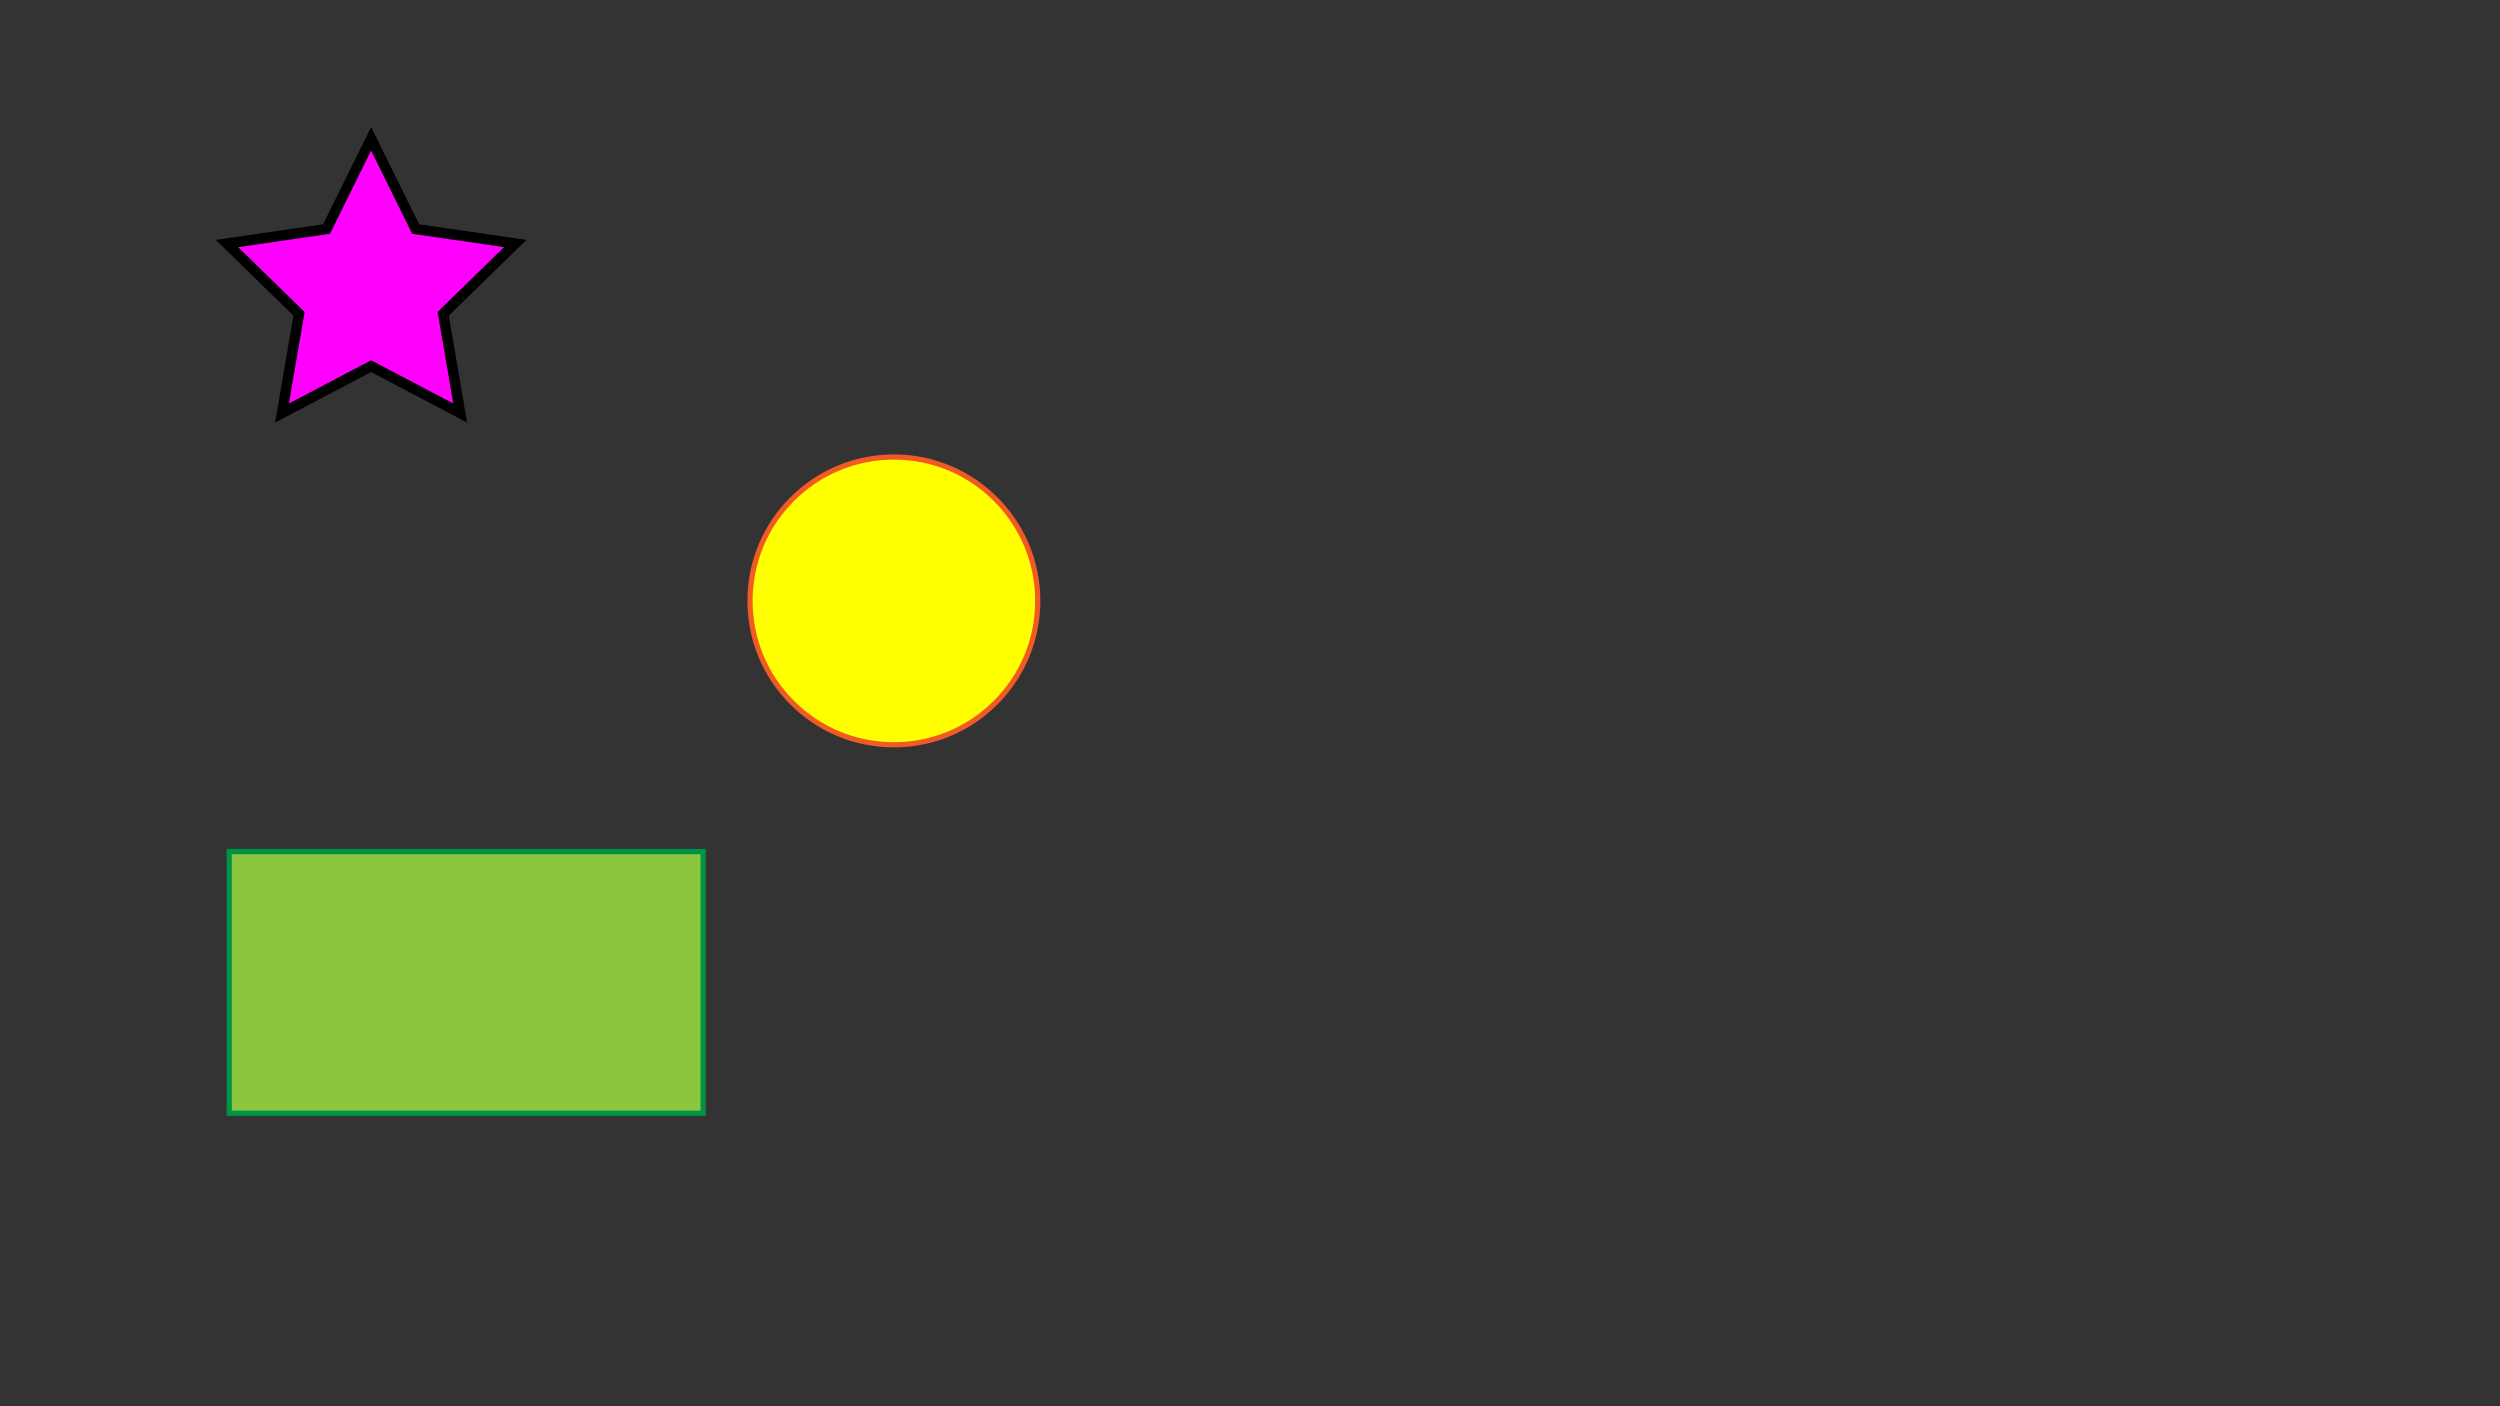 <?xml version="1.0" encoding="utf-8"?>
<!-- Generator: Adobe Illustrator 24.3.0, SVG Export Plug-In . SVG Version: 6.00 Build 0)  -->
<svg version="1.1" id="Слой_1" xmlns="http://www.w3.org/2000/svg" xmlns:xlink="http://www.w3.org/1999/xlink" x="0px" y="0px"
	 viewBox="0 0 1920 1080" style="enable-background:new 0 0 1920 1080;" xml:space="preserve">
<rect x="0" y="0" width="1920" height="1080" fill="#333333" stroke="none"/>
<style type="text/css">
	.st0{fill:#FF00FF;}
	.st1{fill:#FFFF00;}
	.st2{fill:#F15A24;}
	.st3{fill:#8CC63F;}
	.st4{fill:#009245;}
</style>
<g>
	<polygon class="st0" points="285,281.21 216.57,317.18 229.64,240.99 174.28,187.03 250.79,175.91 285,106.59 319.21,175.91 
		395.72,187.03 340.36,240.99 353.43,317.18 	"/>
	<path d="M285,115.62l29.7,60.17l1.86,3.77l4.16,0.6l66.4,9.65l-48.05,46.84l-3.01,2.94l0.71,4.15l11.34,66.13l-59.39-31.22
		l-3.72-1.96l-3.72,1.96l-59.39,31.22l11.34-66.13l0.71-4.15l-3.01-2.94l-48.05-46.84l66.4-9.65l4.16-0.6l1.86-3.77L285,115.62
		 M285,97.55l-36.87,74.71l-82.44,11.98l59.66,58.15l-14.08,82.11L285,285.73l73.74,38.77l-14.08-82.11l59.66-58.15l-82.44-11.98
		L285,97.55L285,97.55z"/>
</g>
<g>
	<circle class="st1" cx="686.5" cy="461.5" r="110.5"/>
	<path class="st2" d="M686.5,353c28.98,0,56.23,11.29,76.72,31.78C783.71,405.27,795,432.52,795,461.5s-11.29,56.23-31.78,76.72
		C742.73,558.71,715.48,570,686.5,570s-56.23-11.29-76.72-31.78C589.29,517.73,578,490.48,578,461.5s11.29-56.23,31.78-76.72
		C630.27,364.29,657.52,353,686.5,353 M686.5,349C624.37,349,574,399.37,574,461.5S624.37,574,686.5,574S799,523.63,799,461.5
		S748.63,349,686.5,349L686.5,349z"/>
</g>
<g>
	<rect x="176" y="654" class="st3" width="364" height="201"/>
	<path class="st4" d="M538,656v197H178V656H538 M542,652H174v205h368V652L542,652z"/>
</g>
</svg>
